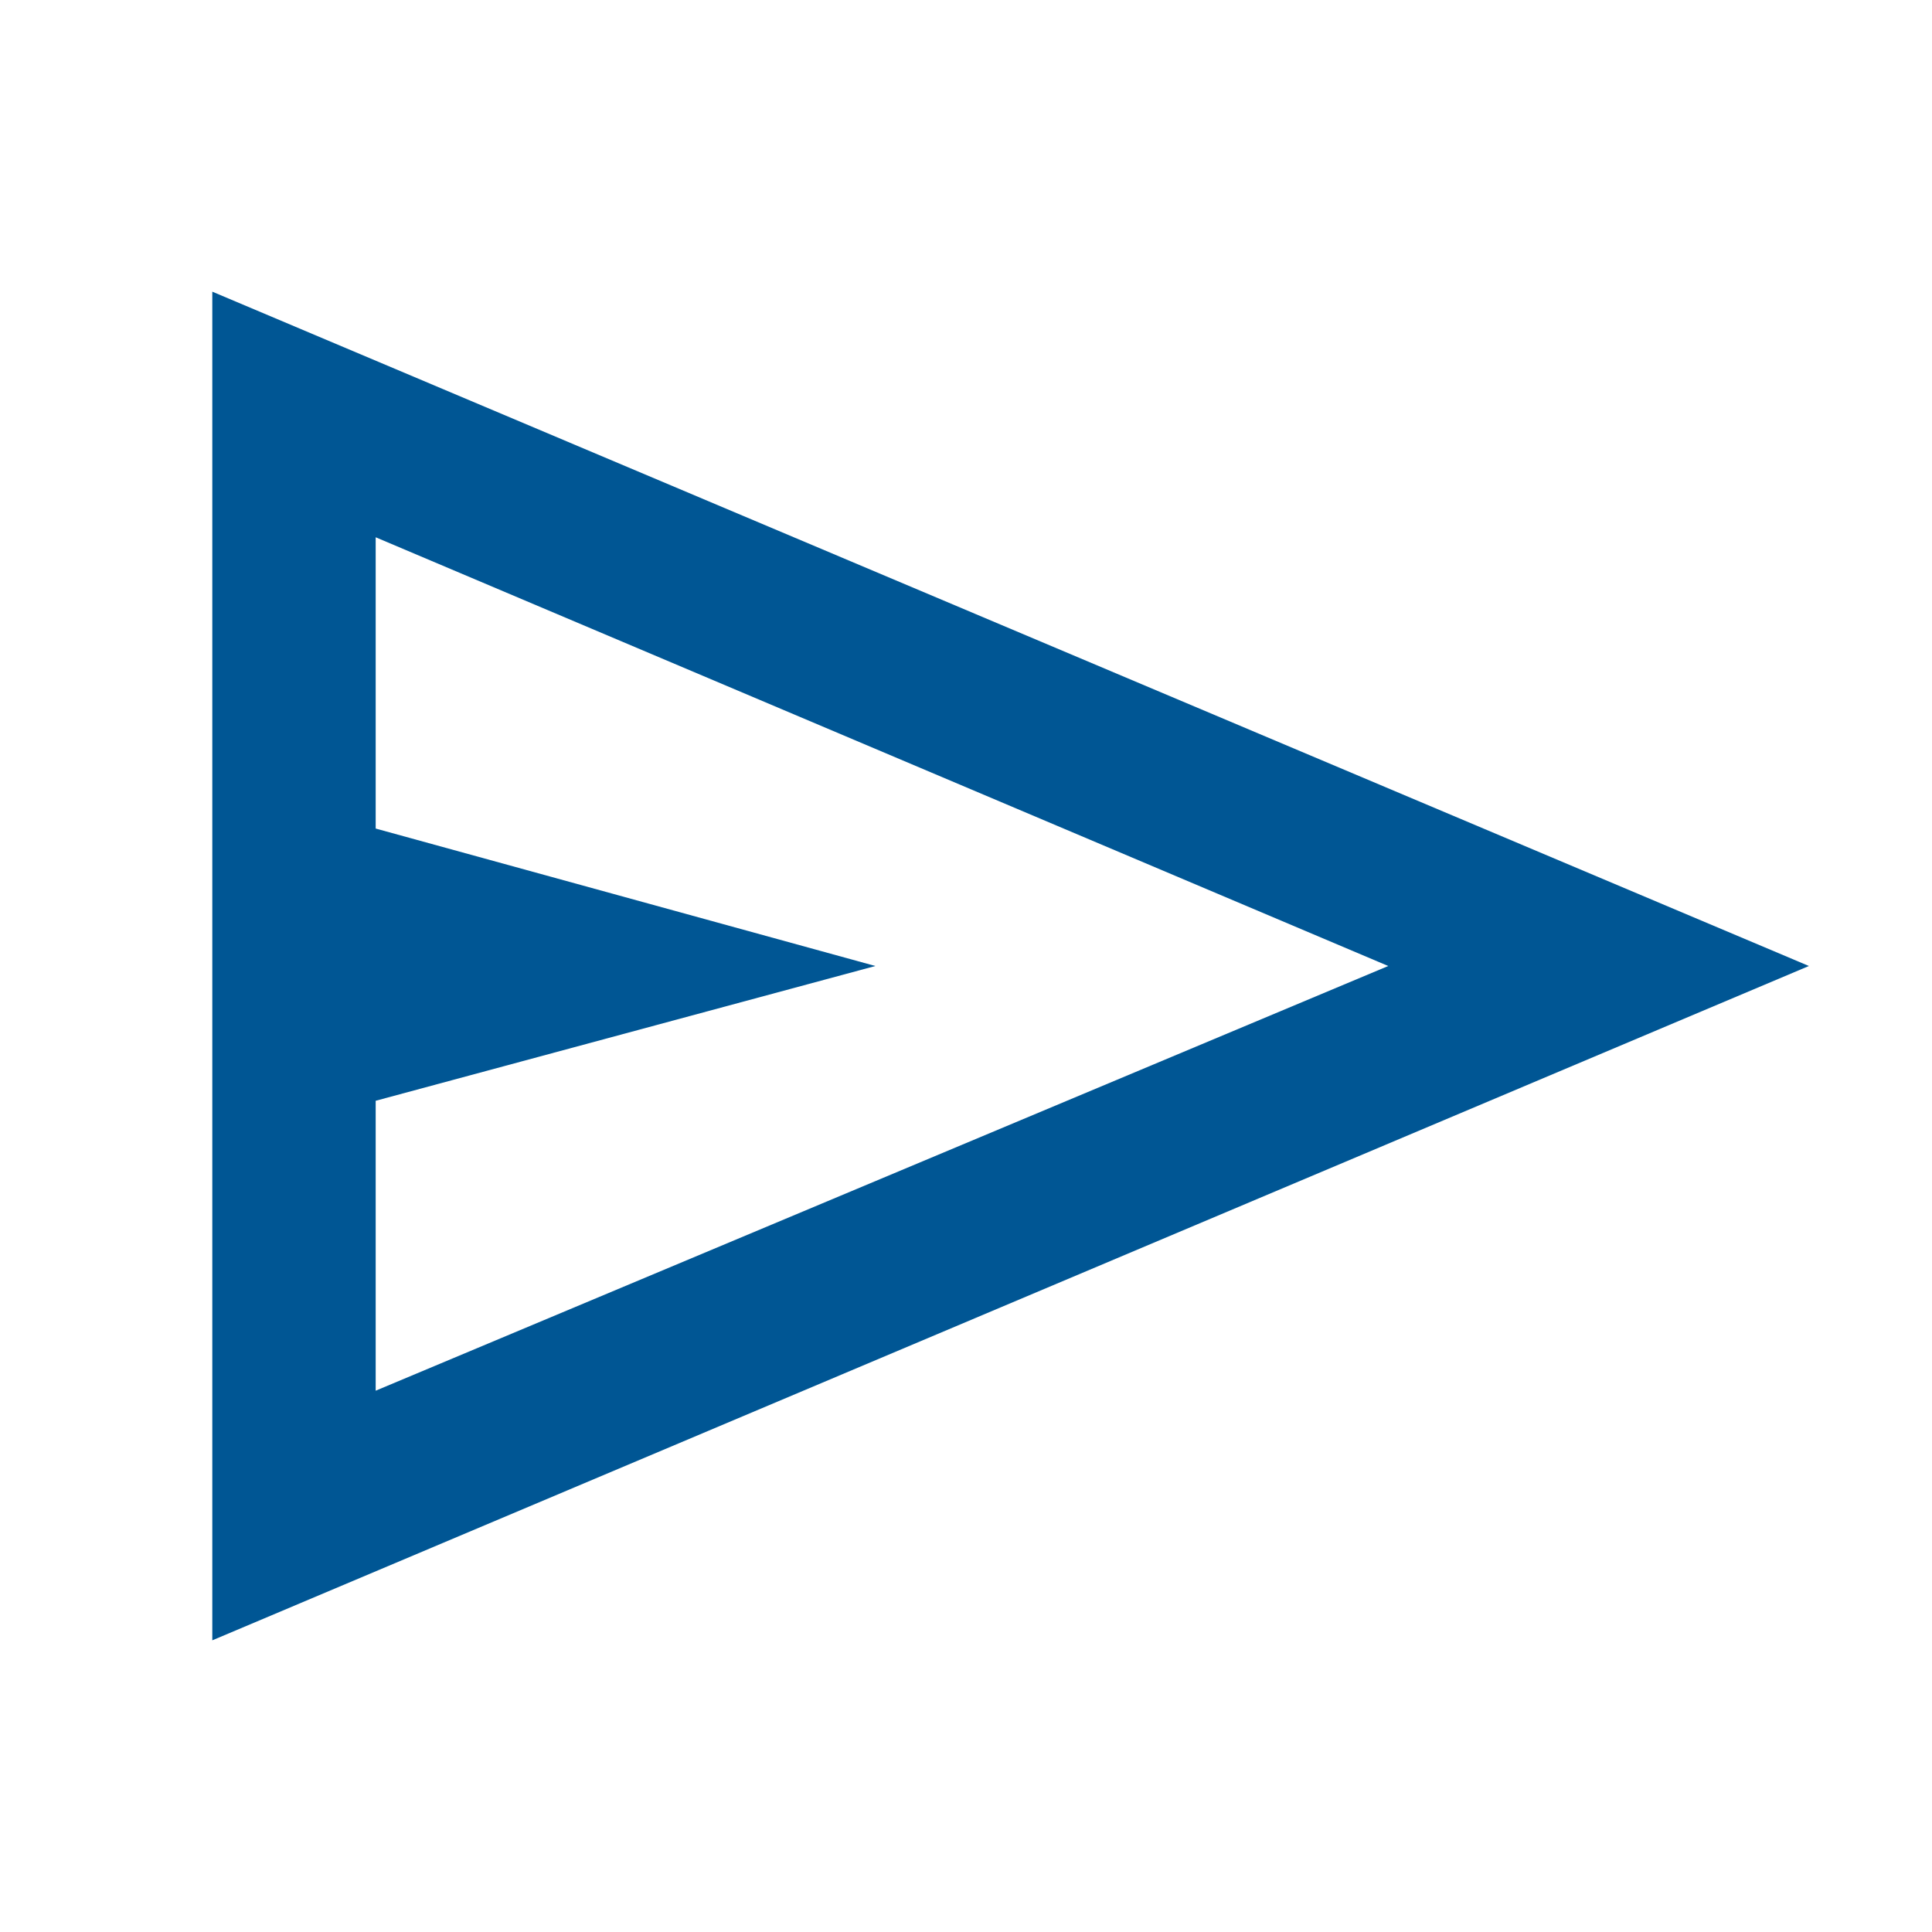 <svg xmlns="http://www.w3.org/2000/svg" height="40px" viewBox="0 -960 960 960" width="40px" fill="#005694"><path d="M105.49-144.93v-670.14L898.84-480 105.49-144.93Zm81.18-124.04L689.81-480 186.67-693.03v144.73l248.3 68.3-248.3 66.97v144.06Zm0 0v-424.06 424.06Z"/></svg>